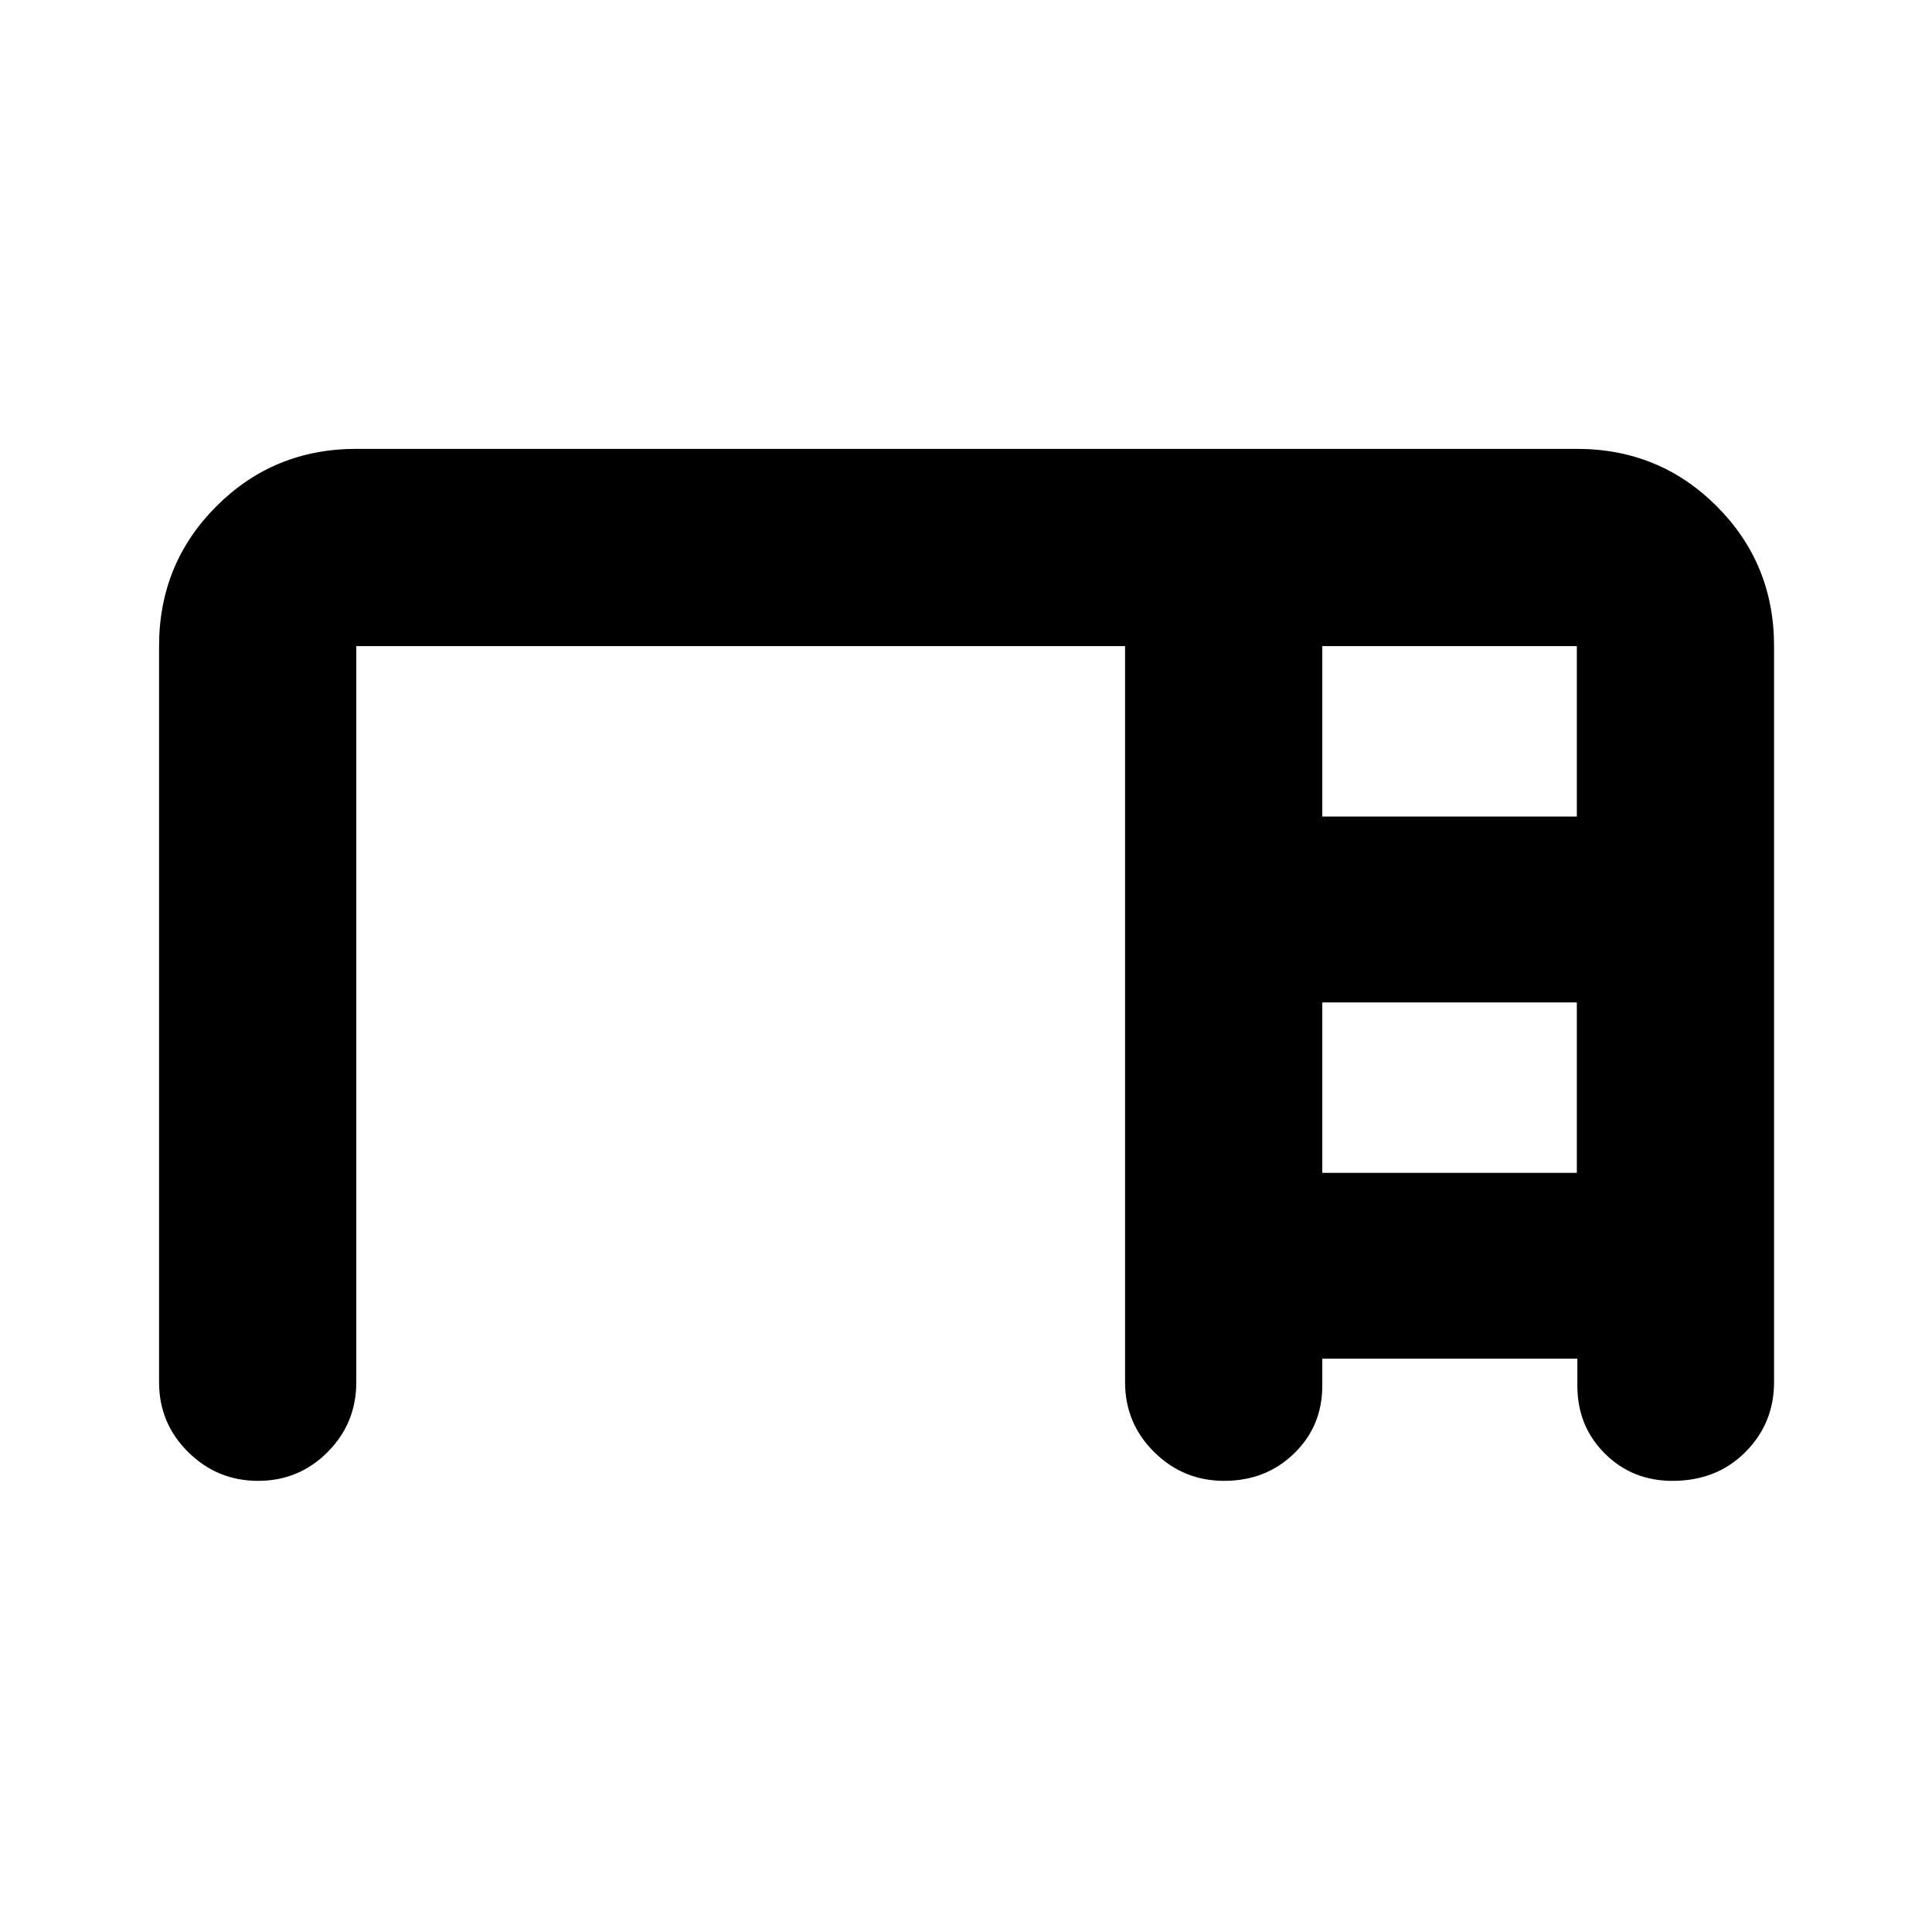 <svg xmlns="http://www.w3.org/2000/svg" height="20" viewBox="0 -960 960 960" width="20"><path d="M79.04-273.17v-365.79q0-41 28.5-69.5t69.5-28.5h606.48q41.01 0 69.5 28.5 28.5 28.5 28.5 69.5v365.79q0 20.38-14.24 34.69-14.25 14.31-36.24 14.31-20.02 0-33.64-13.6-13.62-13.6-13.62-33.71v-13.39H657.04v13.39q0 20.11-14.02 33.71-14.03 13.6-34.77 13.6-20.29 0-34.75-14.31t-14.46-34.69v-365.79h-382v365.79q0 20.38-14.24 34.69-14.25 14.31-34.55 14.31-20.29 0-34.75-14.31t-14.46-34.69Zm578-281.09h126.48v-84.7H657.04v84.7Zm0 177.04h126.48v-84.69H657.04v84.69Z"/></svg>
